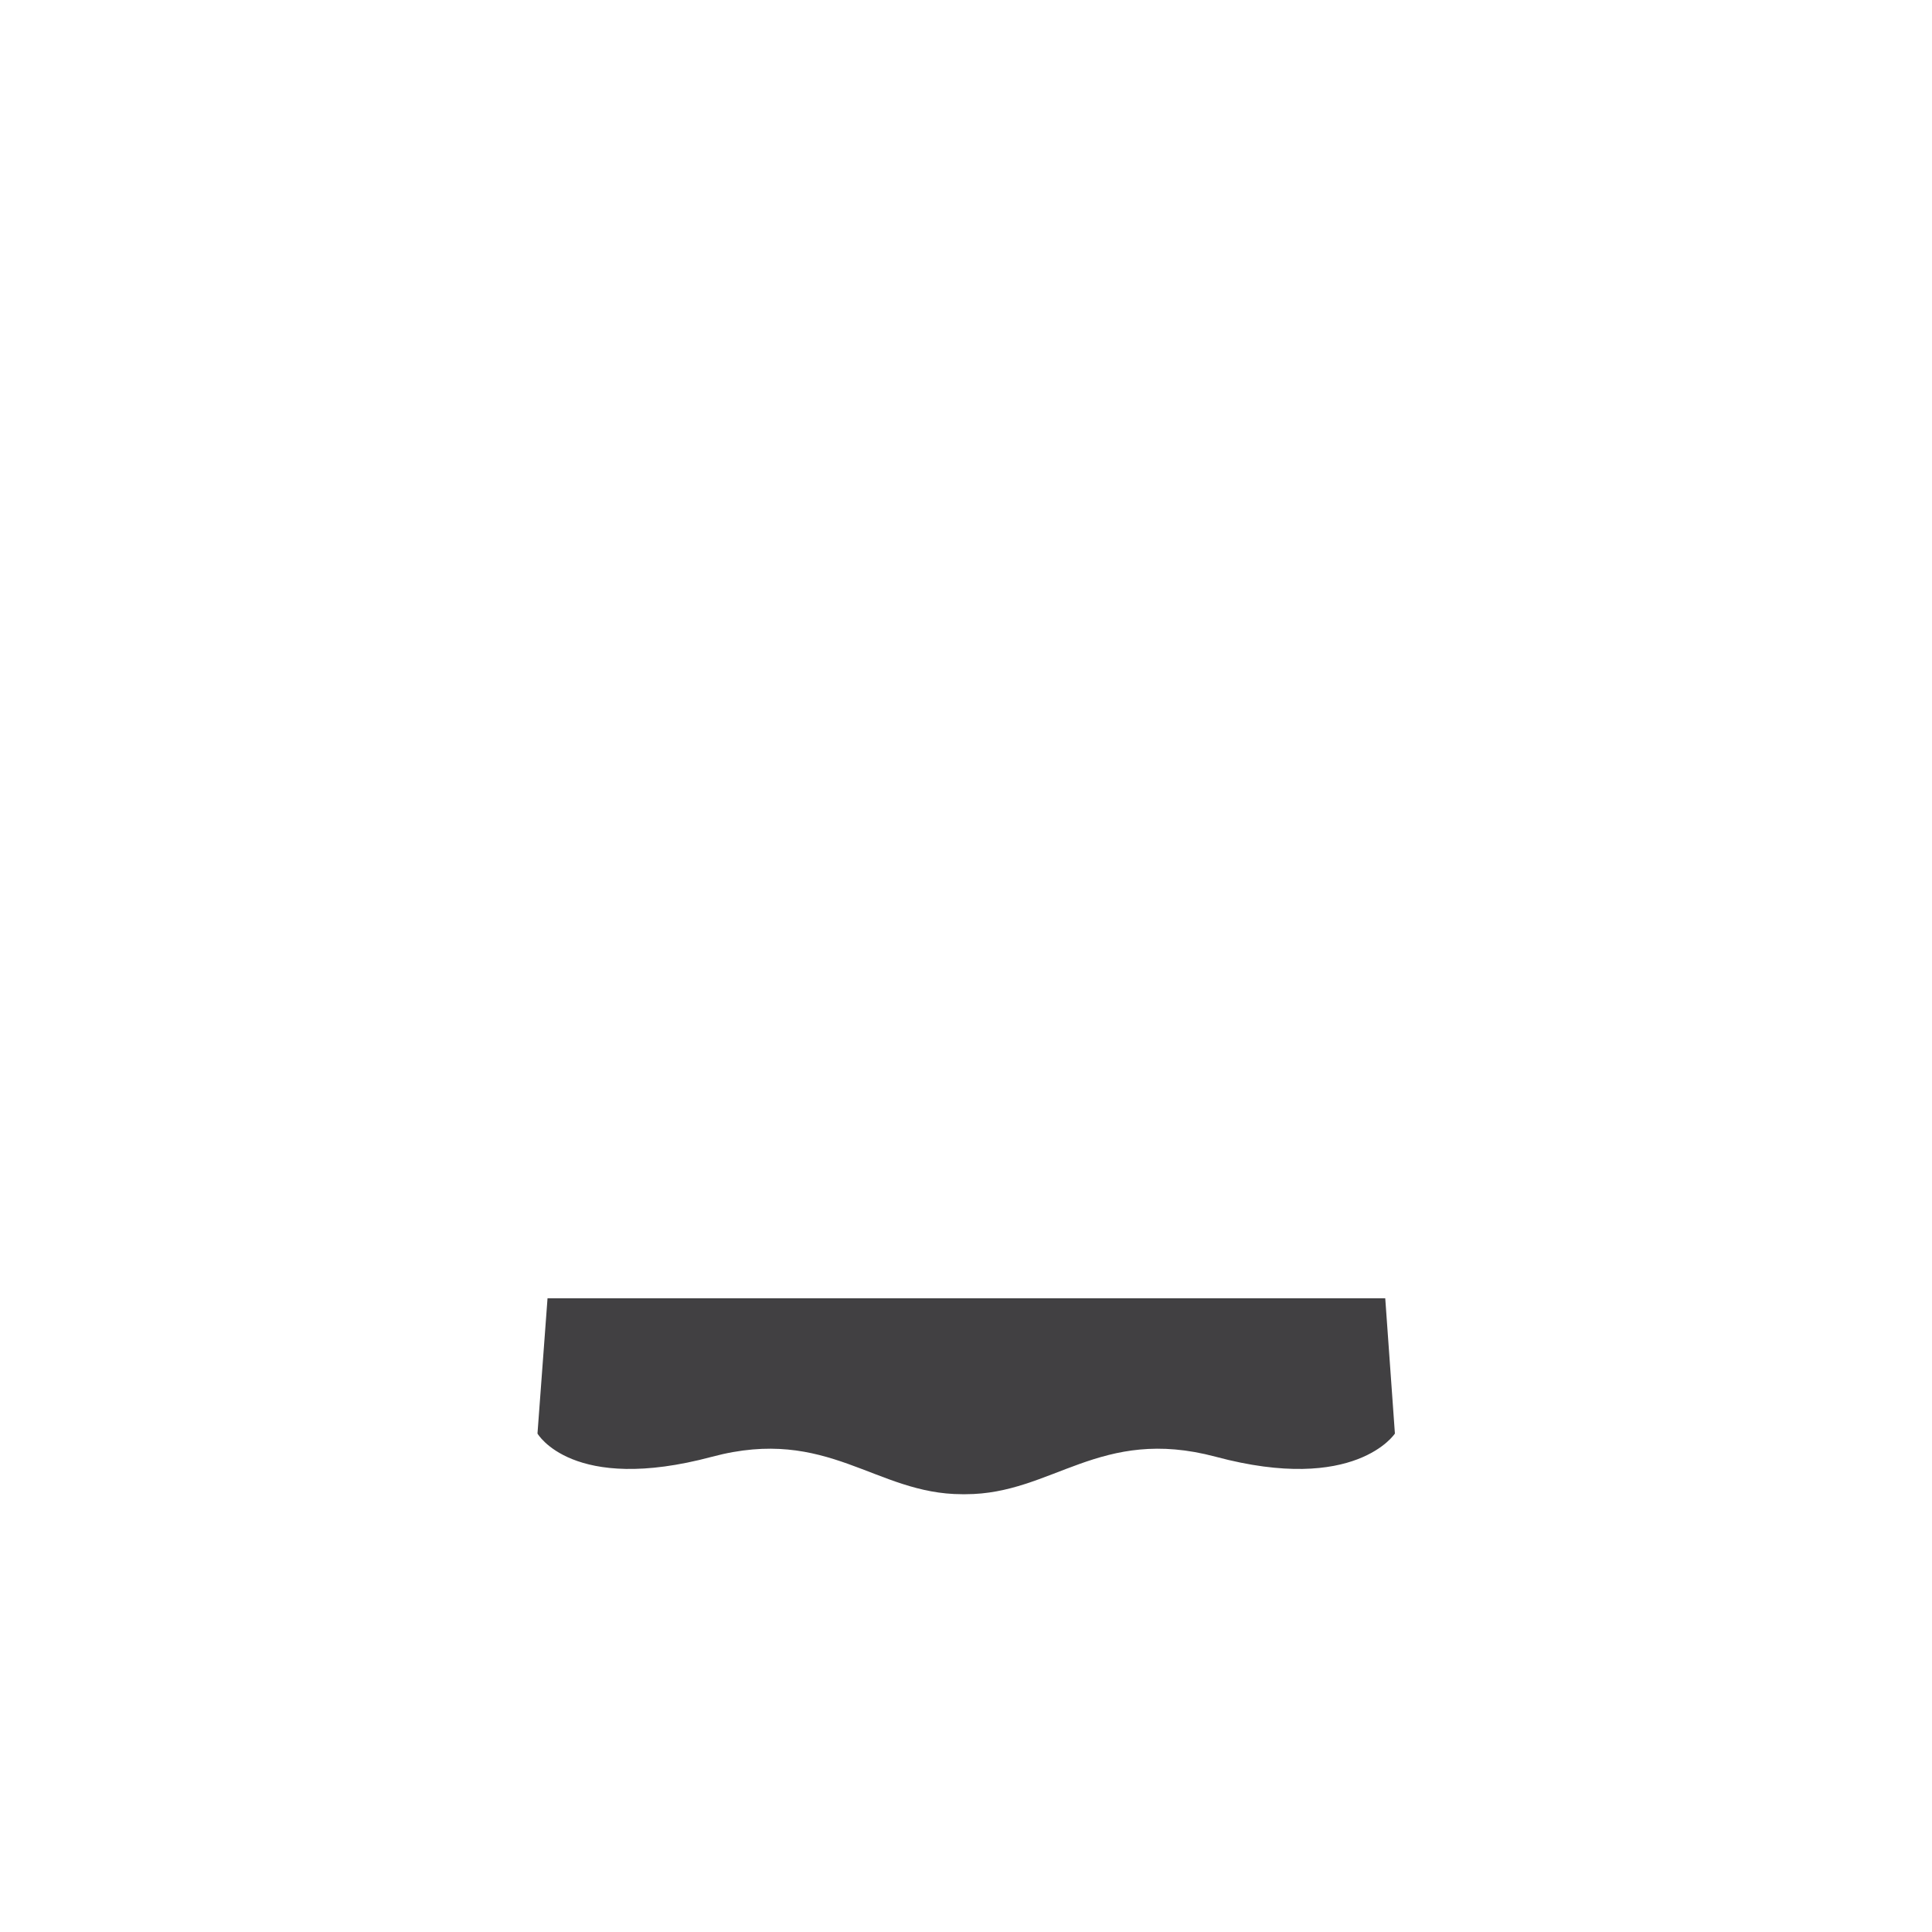 <?xml version="1.0" encoding="utf-8"?>
<!-- Generator: Adobe Illustrator 17.1.0, SVG Export Plug-In . SVG Version: 6.00 Build 0)  -->
<!DOCTYPE svg PUBLIC "-//W3C//DTD SVG 1.1//EN" "http://www.w3.org/Graphics/SVG/1.1/DTD/svg11.dtd">
<svg version="1.1" id="content" xmlns="http://www.w3.org/2000/svg" xmlns:xlink="http://www.w3.org/1999/xlink" x="0px" y="0px"
	 width="500px" height="500px" viewBox="0 0 500 500" enable-background="new 0 0 500 500" xml:space="preserve">
<rect id="position" x="0.5" y="0.5" display="none" fill="none" stroke="#000000" width="499" height="499"/>
<g id="top_4_">
	<path fill="#414042" d="M141.7,336l-2.6,35c0,0,9,15.7,45.2,6c30-8,42.2,9.7,64.7,9.7h0.9c22.5,0,34.7-17.7,64.7-9.7
		c36.2,9.7,46.4-6,46.4-6l-2.5-35H141.7z"/>
</g>
</svg>
